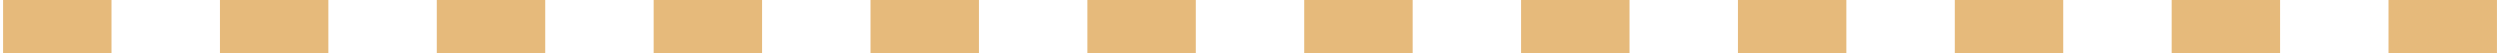 <svg width="141" height="3" viewBox="0 0 141 3" fill="none" xmlns="http://www.w3.org/2000/svg">
<path fill-rule="evenodd" clip-rule="evenodd" d="M6.289 3L0.174 3L0.174 0L6.289 -5.34624e-07L6.289 3ZM18.52 3L12.405 3L12.405 -1.06925e-06L18.52 -1.60387e-06L18.52 3ZM30.751 3L24.635 3L24.635 -2.1385e-06L30.751 -2.67312e-06L30.751 3ZM42.981 3L36.866 3L36.866 -3.20774e-06L42.981 -3.74237e-06L42.981 3ZM55.212 3L49.097 3L49.097 -4.27699e-06L55.212 -4.81161e-06L55.212 3ZM67.443 3L61.328 3L61.328 -5.34624e-06L67.443 -5.88086e-06L67.443 3ZM79.674 3L73.558 3L73.558 -6.41549e-06L79.674 -6.95011e-06L79.674 3ZM91.905 3L85.789 3L85.789 -7.48473e-06L91.905 -8.01936e-06L91.905 3ZM104.135 3L98.02 3L98.02 -8.55398e-06L104.135 -9.08861e-06L104.135 3ZM116.366 3L110.251 3L110.251 -9.62323e-06L116.366 -1.01579e-05L116.366 3ZM128.597 3L122.482 3L122.482 -1.06925e-05L128.597 -1.12271e-05L128.597 3ZM140.828 3L134.712 3L134.712 -1.17617e-05L140.828 -1.22964e-05L140.828 3Z" fill="#E6BA7B"/>
</svg>

